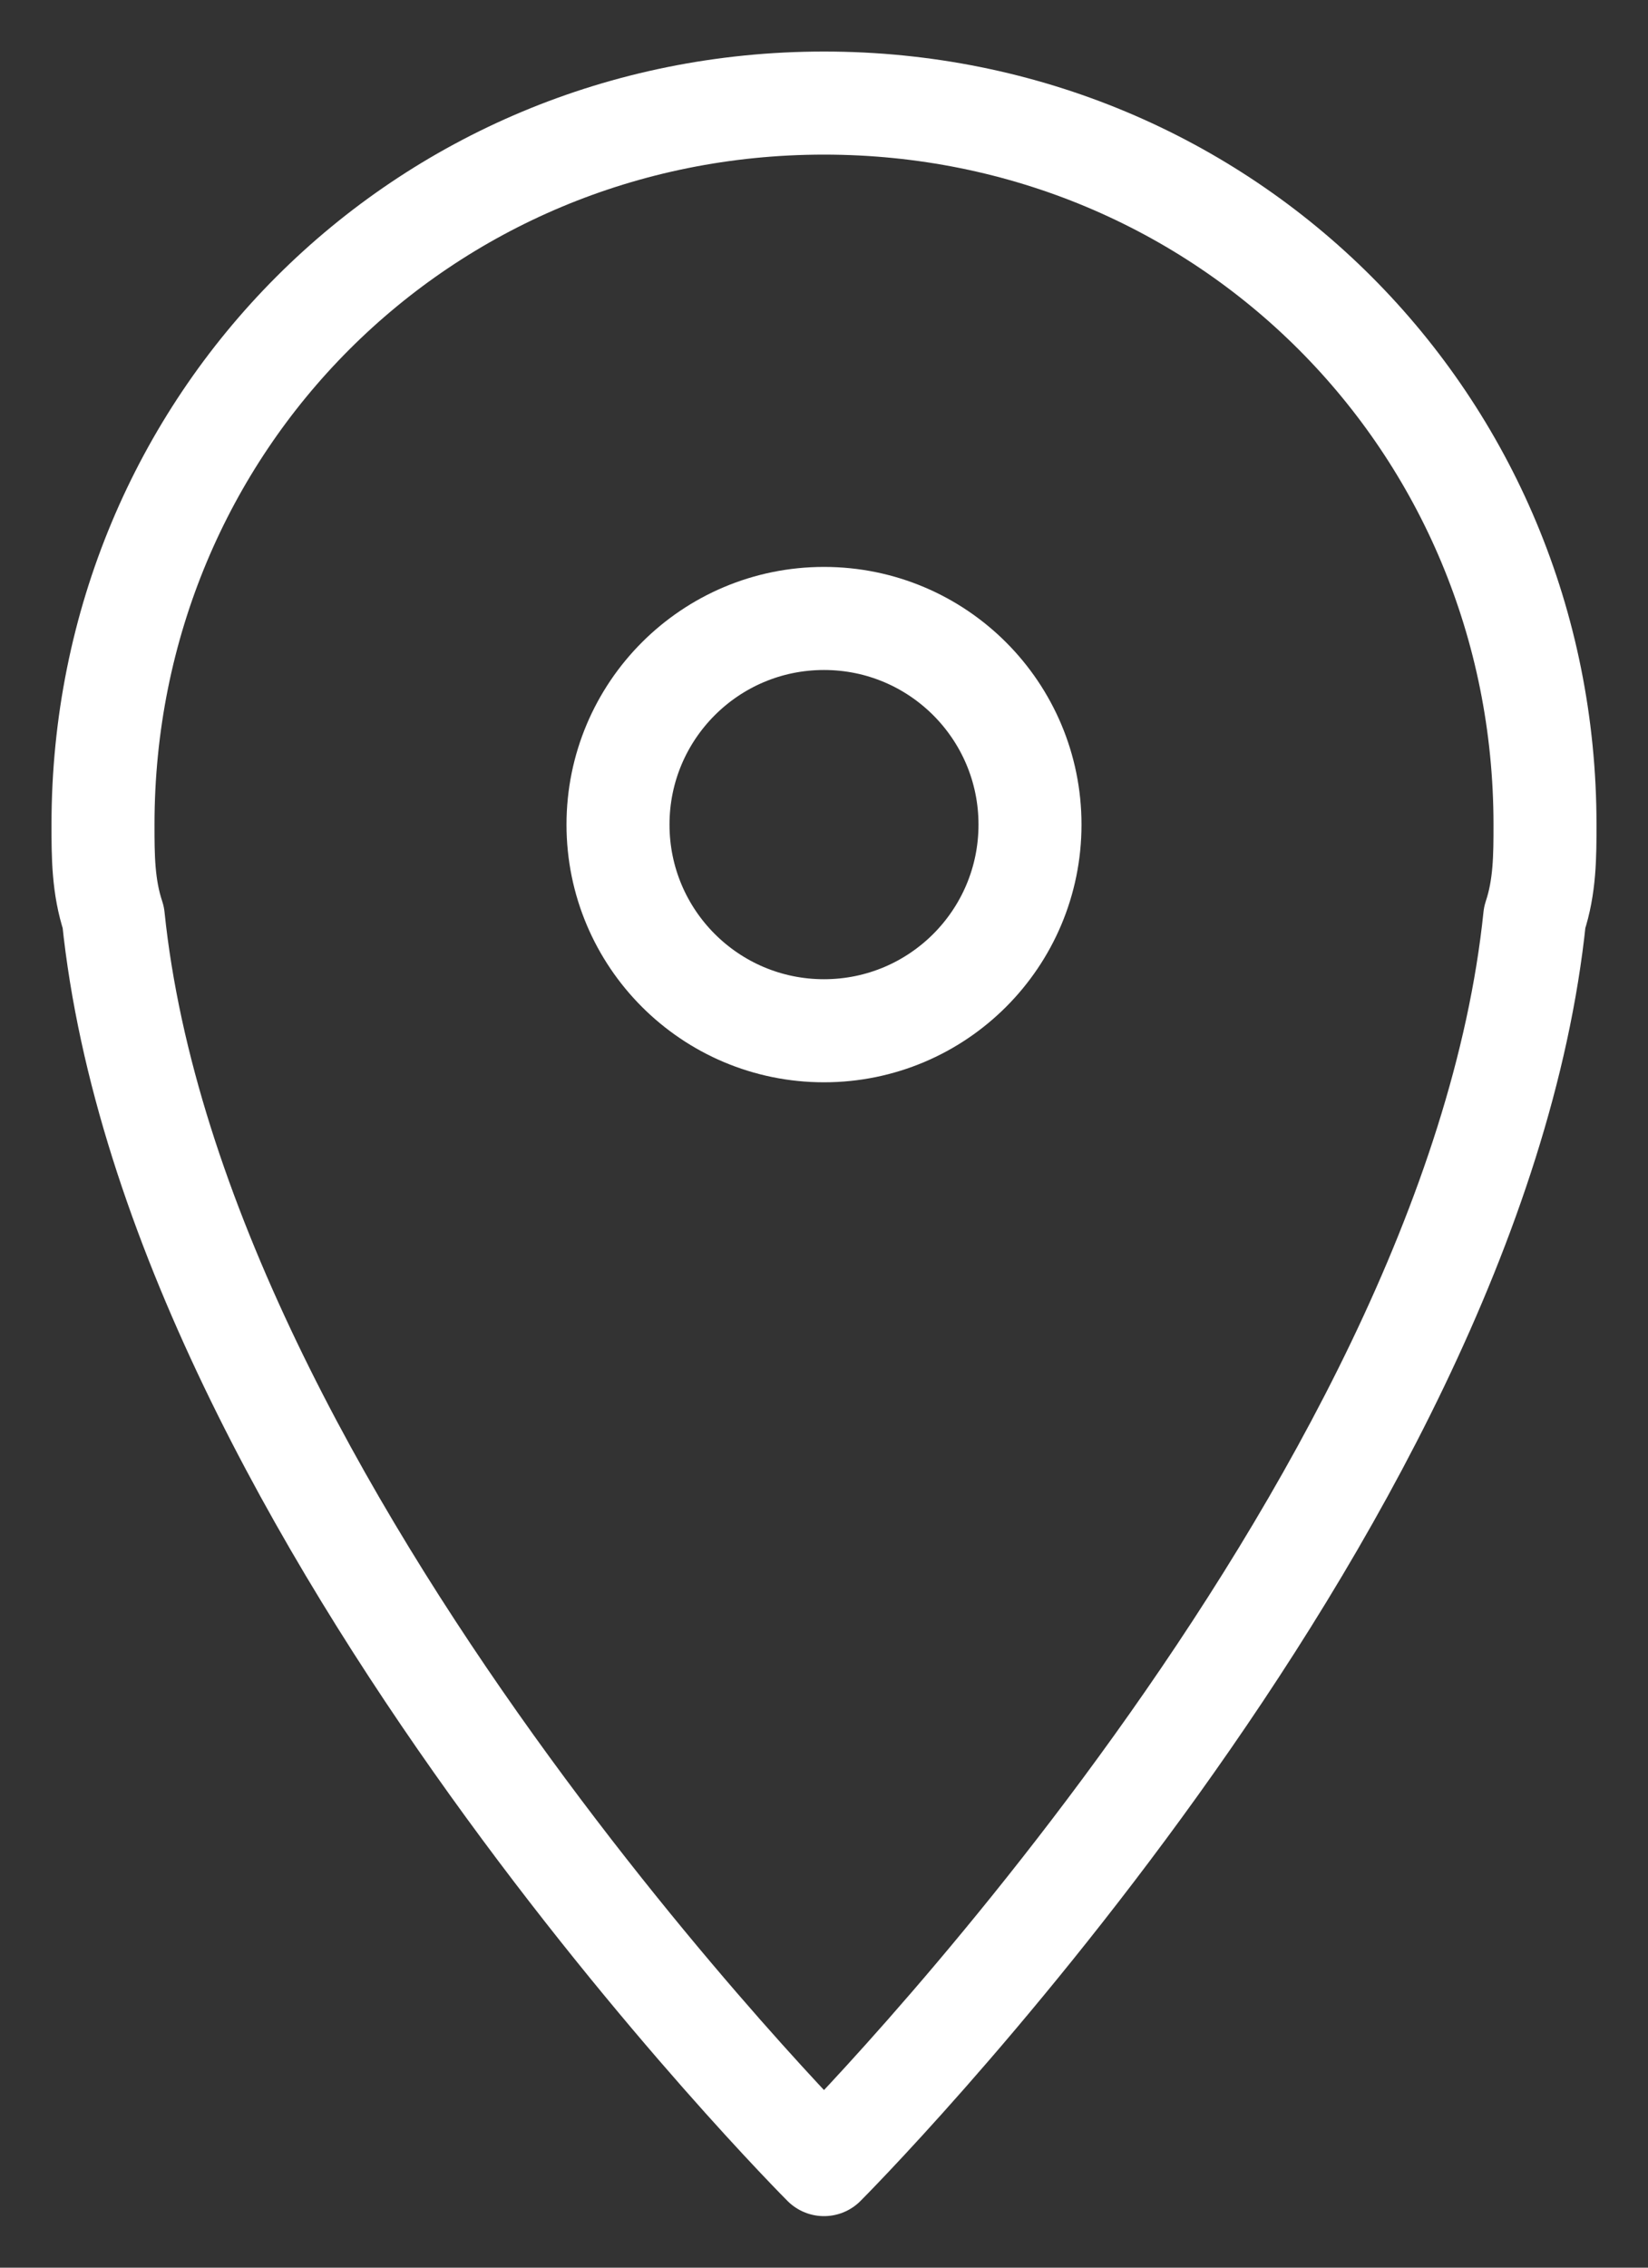 <svg width="16" height="22" viewBox="0 0 16 22" fill="none" xmlns="http://www.w3.org/2000/svg">
<rect x="0" y="0" width="16" height="22" fill="#333333" stroke="none"/>
<path d="M8 10C9.105 10 10 9.105 10 8C10 6.895 9.105 6 8 6C6.895 6 6 6.895 6 8C6 9.105 6.895 10 8 10Z" stroke="white" stroke-miterlimit="10"/>
<path d="M14.9 8.9C15 8.6 15 8.3 15 8C15 4.1 11.9 1 8 1C4.1 1 1 4.1 1 8C1 8.3 1 8.6 1.1 8.9C1.7 14.7 8 21 8 21C8 21 14.3 14.7 14.9 8.9Z" stroke="white" stroke-miterlimit="10" stroke-linecap="round" stroke-linejoin="round"/>
</svg>
